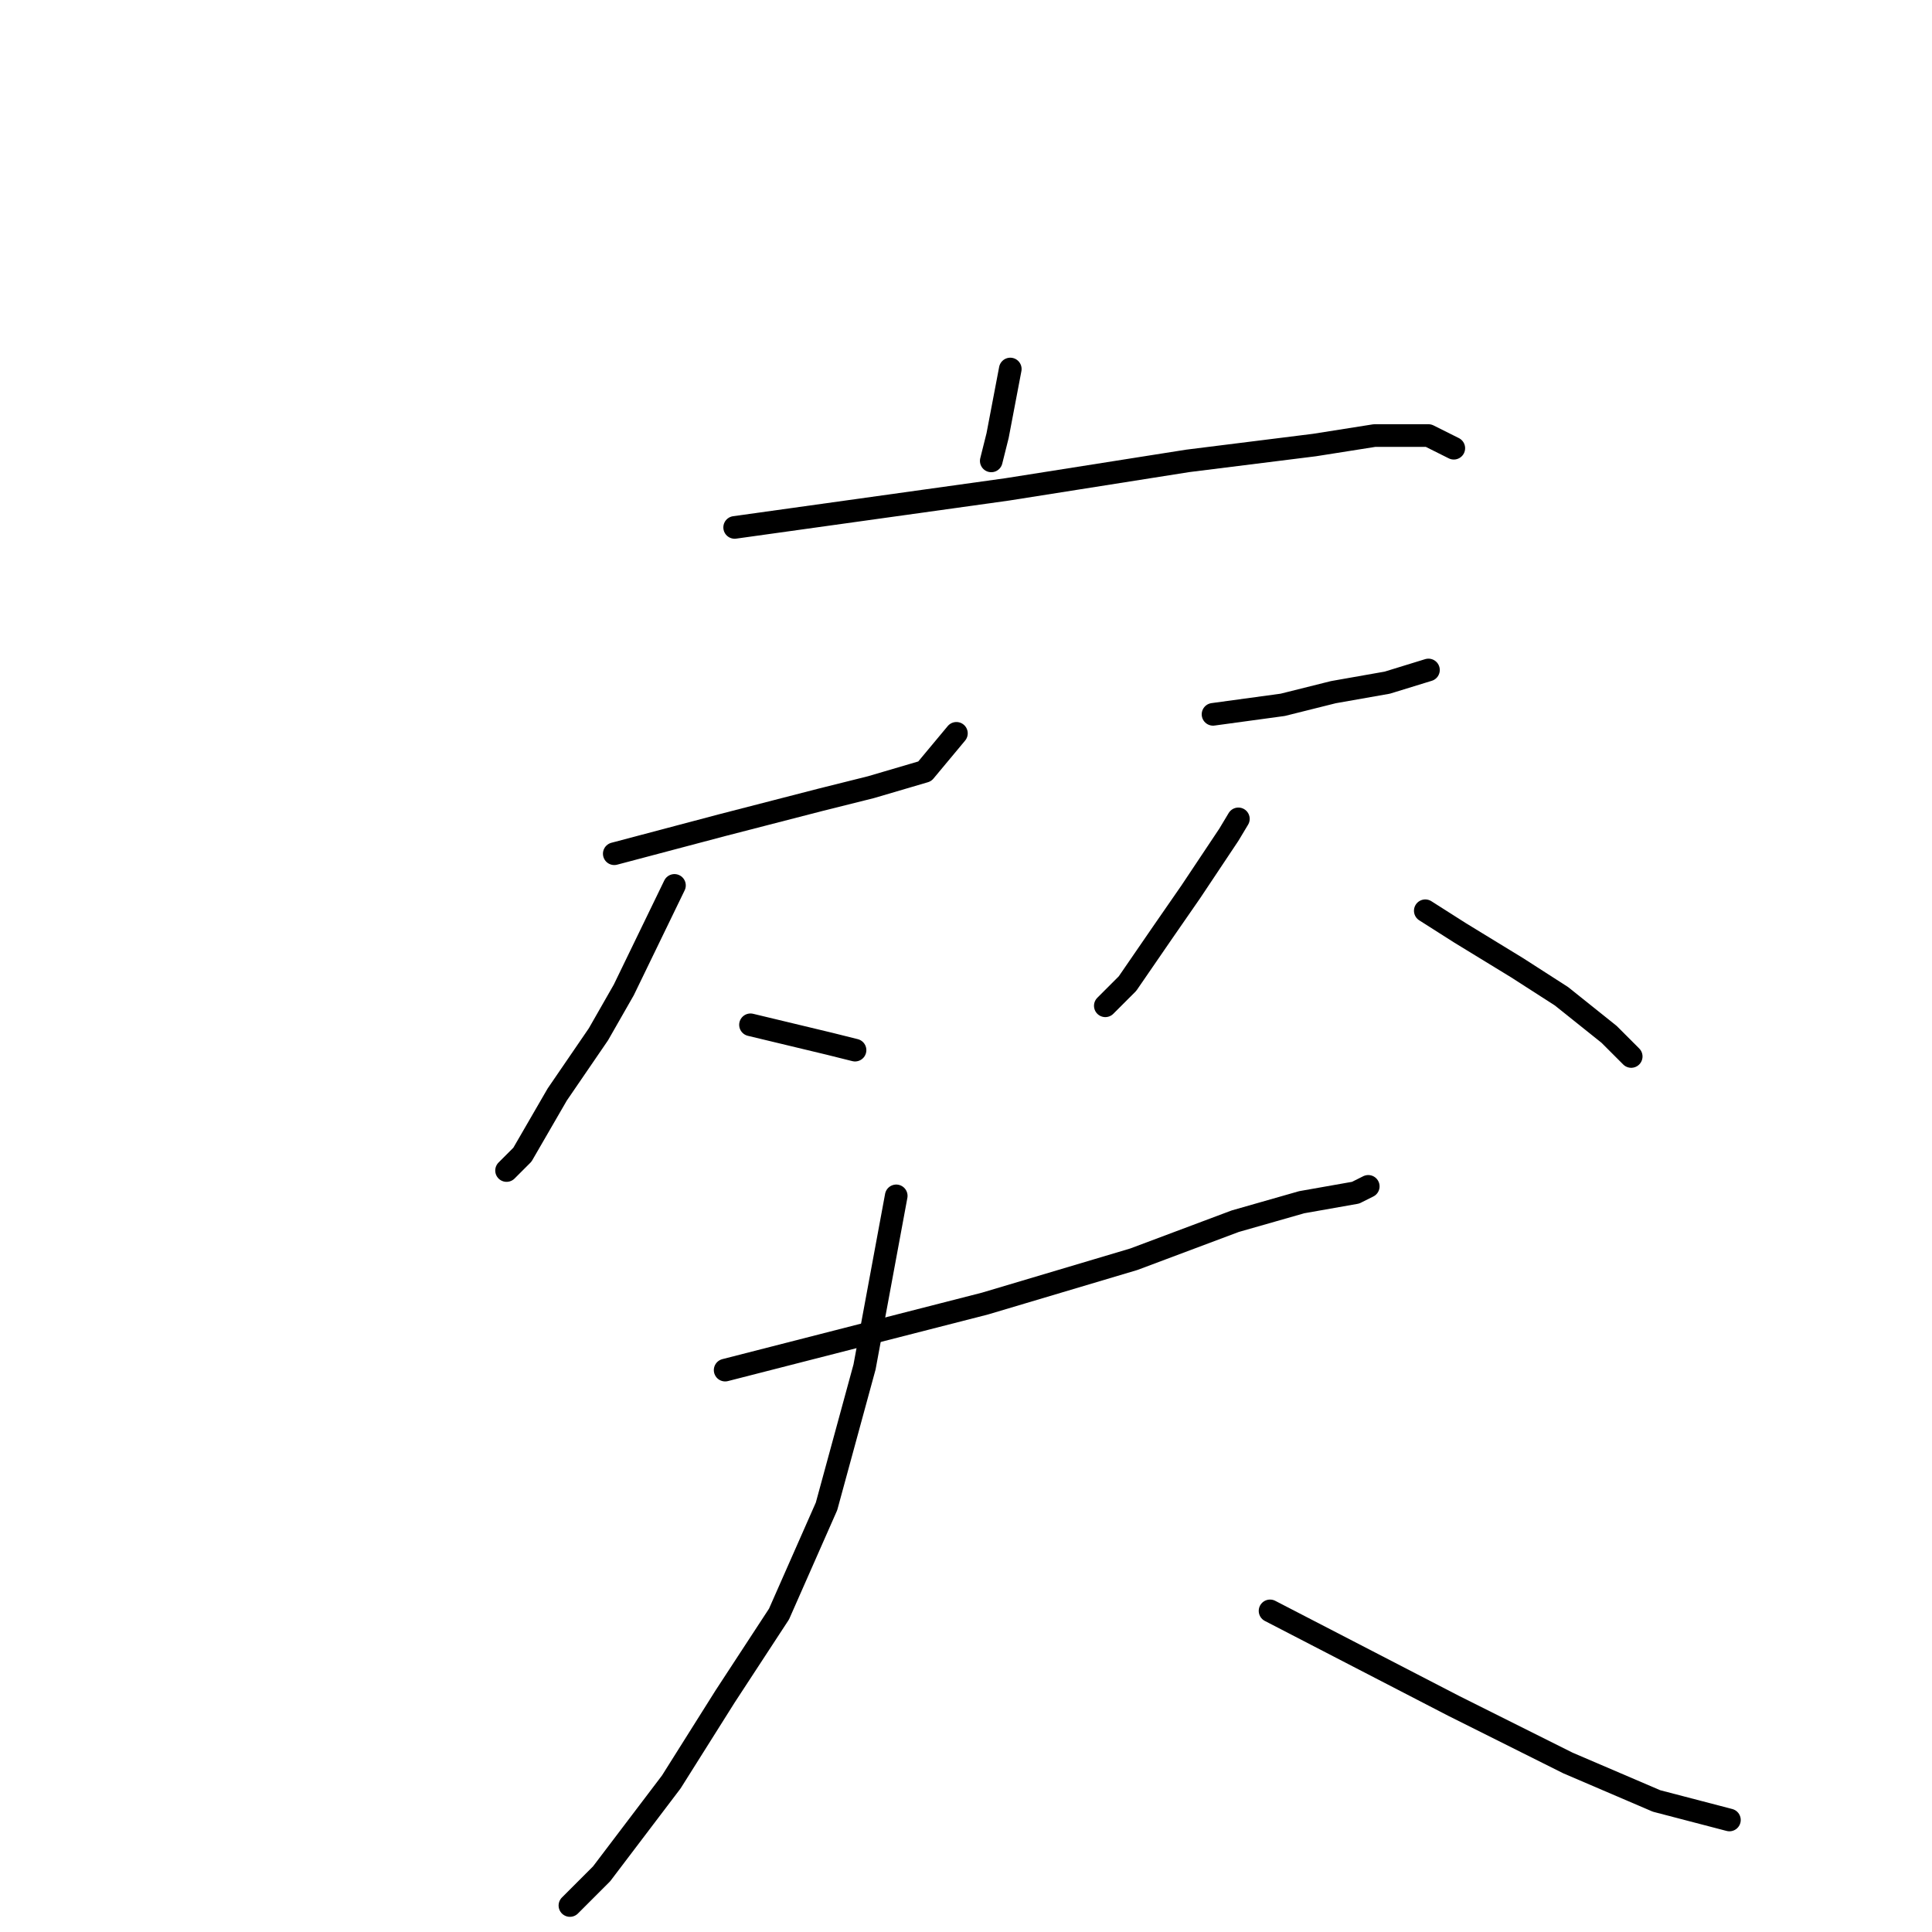 <?xml version="1.0" standalone="no"?>
    <svg width="256" height="256" xmlns="http://www.w3.org/2000/svg" version="1.1">
    <polyline stroke="black" stroke-width="3" stroke-linecap="round" fill="transparent" stroke-linejoin="round" points="133.867 48.897 132.188 57.712 131.348 61.07 131.348 61.07 " />
        <polyline stroke="black" stroke-width="3" stroke-linecap="round" fill="transparent" stroke-linejoin="round" points="97.346 69.886 133.447 64.848 157.374 61.07 174.166 58.971 182.141 57.712 189.278 57.712 192.636 59.391 192.636 59.391 " />
        <polyline stroke="black" stroke-width="3" stroke-linecap="round" fill="transparent" stroke-linejoin="round" points="81.394 113.123 95.667 109.345 108.68 105.987 115.396 104.308 122.533 102.209 126.73 97.171 126.73 97.171 " />
        <polyline stroke="black" stroke-width="3" stroke-linecap="round" fill="transparent" stroke-linejoin="round" points="89.37 117.321 82.654 131.173 79.295 137.05 73.838 145.026 69.221 153.002 67.122 155.101 67.122 155.101 " />
        <polyline stroke="black" stroke-width="3" stroke-linecap="round" fill="transparent" stroke-linejoin="round" points="99.445 135.791 109.939 138.31 113.297 139.149 113.297 139.149 " />
        <polyline stroke="black" stroke-width="3" stroke-linecap="round" fill="transparent" stroke-linejoin="round" points="160.733 94.653 169.968 93.393 176.684 91.714 183.82 90.455 189.278 88.776 189.278 88.776 " />
        <polyline stroke="black" stroke-width="3" stroke-linecap="round" fill="transparent" stroke-linejoin="round" points="164.091 108.505 162.831 110.604 157.794 118.16 154.016 123.617 149.398 130.334 146.46 133.272 146.46 133.272 " />
        <polyline stroke="black" stroke-width="3" stroke-linecap="round" fill="transparent" stroke-linejoin="round" points="188.858 120.679 193.475 123.617 201.031 128.235 206.908 132.013 213.205 137.05 216.143 139.989 216.143 139.989 " />
        <polyline stroke="black" stroke-width="3" stroke-linecap="round" fill="transparent" stroke-linejoin="round" points="96.086 181.547 130.508 172.732 150.238 166.855 163.671 161.817 172.486 159.299 179.623 158.039 181.302 157.2 181.302 157.2 " />
        <polyline stroke="black" stroke-width="3" stroke-linecap="round" fill="transparent" stroke-linejoin="round" points="118.755 158.459 114.557 181.127 109.519 199.598 103.223 213.87 96.086 224.784 88.95 236.118 79.715 248.292 75.517 252.49 75.517 252.49 " />
        <polyline stroke="black" stroke-width="3" stroke-linecap="round" fill="transparent" stroke-linejoin="round" points="168.289 213.45 192.636 226.044 207.748 233.6 219.502 238.637 229.157 241.156 229.157 241.156 " />
        </svg>